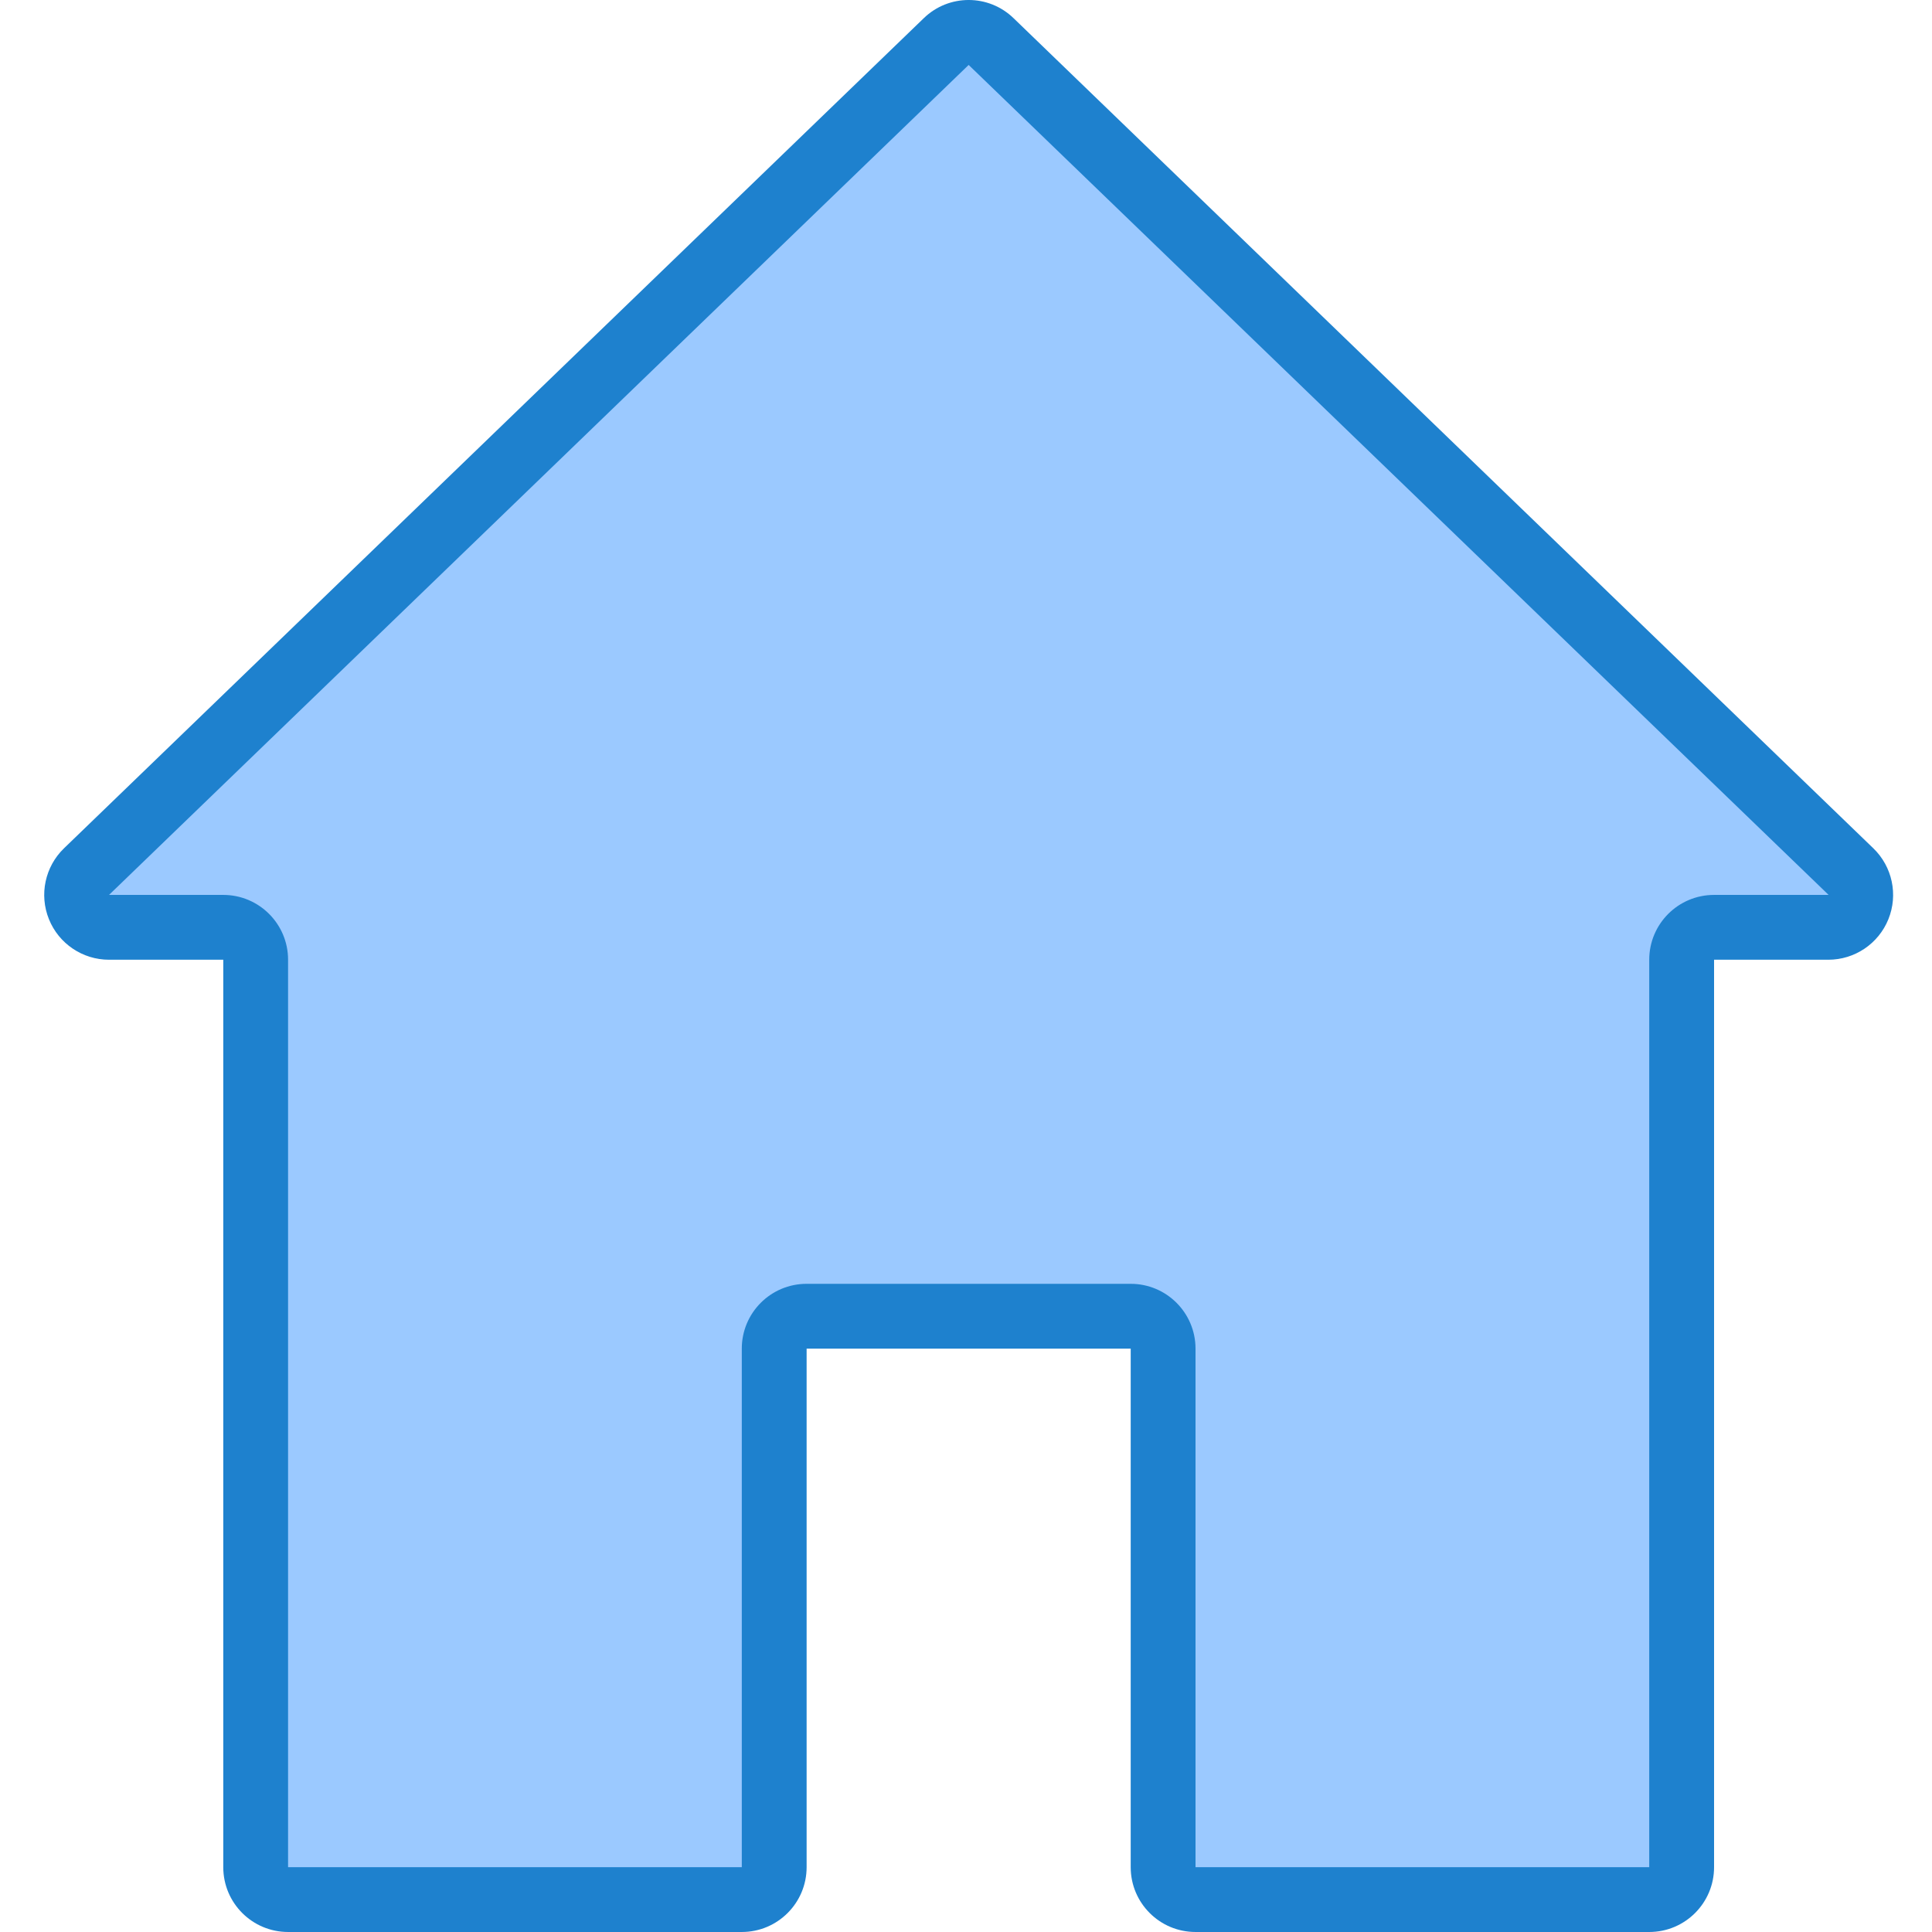 <svg height="476pt" viewBox="-10 0 476 476.912" width="476pt" xmlns="http://www.w3.org/2000/svg"><path d="m16.457 228.91h28.199c4.418 0 8 3.582 8 8v224c0 4.418 3.582 8 8 8h112c4.418 0 8-3.582 8-8v-128c0-4.418 3.582-8 8-8h80c4.418 0 8 3.582 8 8v128c0 4.418 3.582 8 8 8h112c4.418 0 8-3.582 8-8v-224c0-4.418 3.582-8 8-8h28.199c3.27.02 6.219-1.953 7.449-4.98 1.234-3.027.5-6.5-1.848-8.77l-212.199-204.887c-3.102-3-8.02-3-11.121 0l-212.242 204.887c-2.344 2.266-3.078 5.727-1.855 8.75 1.223 3.023 4.156 5 7.418 5zm0 0" fill="#9bc9ff"/><path d="m396.656 476.91h-112c-8.836 0-16-7.16-16-16v-128h-80v128c0 8.84-7.164 16-16 16h-112c-8.836 0-16-7.16-16-16v-224h-28.199c-6.523 0-12.395-3.957-14.836-10.008-2.445-6.047-.969-12.973 3.723-17.504l212.199-204.879c6.184-6.027 16.043-6.027 22.227 0l212.207 204.887c4.688 4.535 6.156 11.457 3.711 17.504-2.441 6.043-8.312 10-14.832 10h-28.199v224c0 8.84-7.164 16-16 16zm-208-160h80c8.836 0 16 7.164 16 16v128h112v-224c0-8.836 7.164-16 16-16h28.281l-212.281-204.879-212.199 204.879h28.199c8.836 0 16 7.164 16 16v224h112v-128c0-8.836 7.164-16 16-16zm0 0" fill="#1e81ce"/></svg>